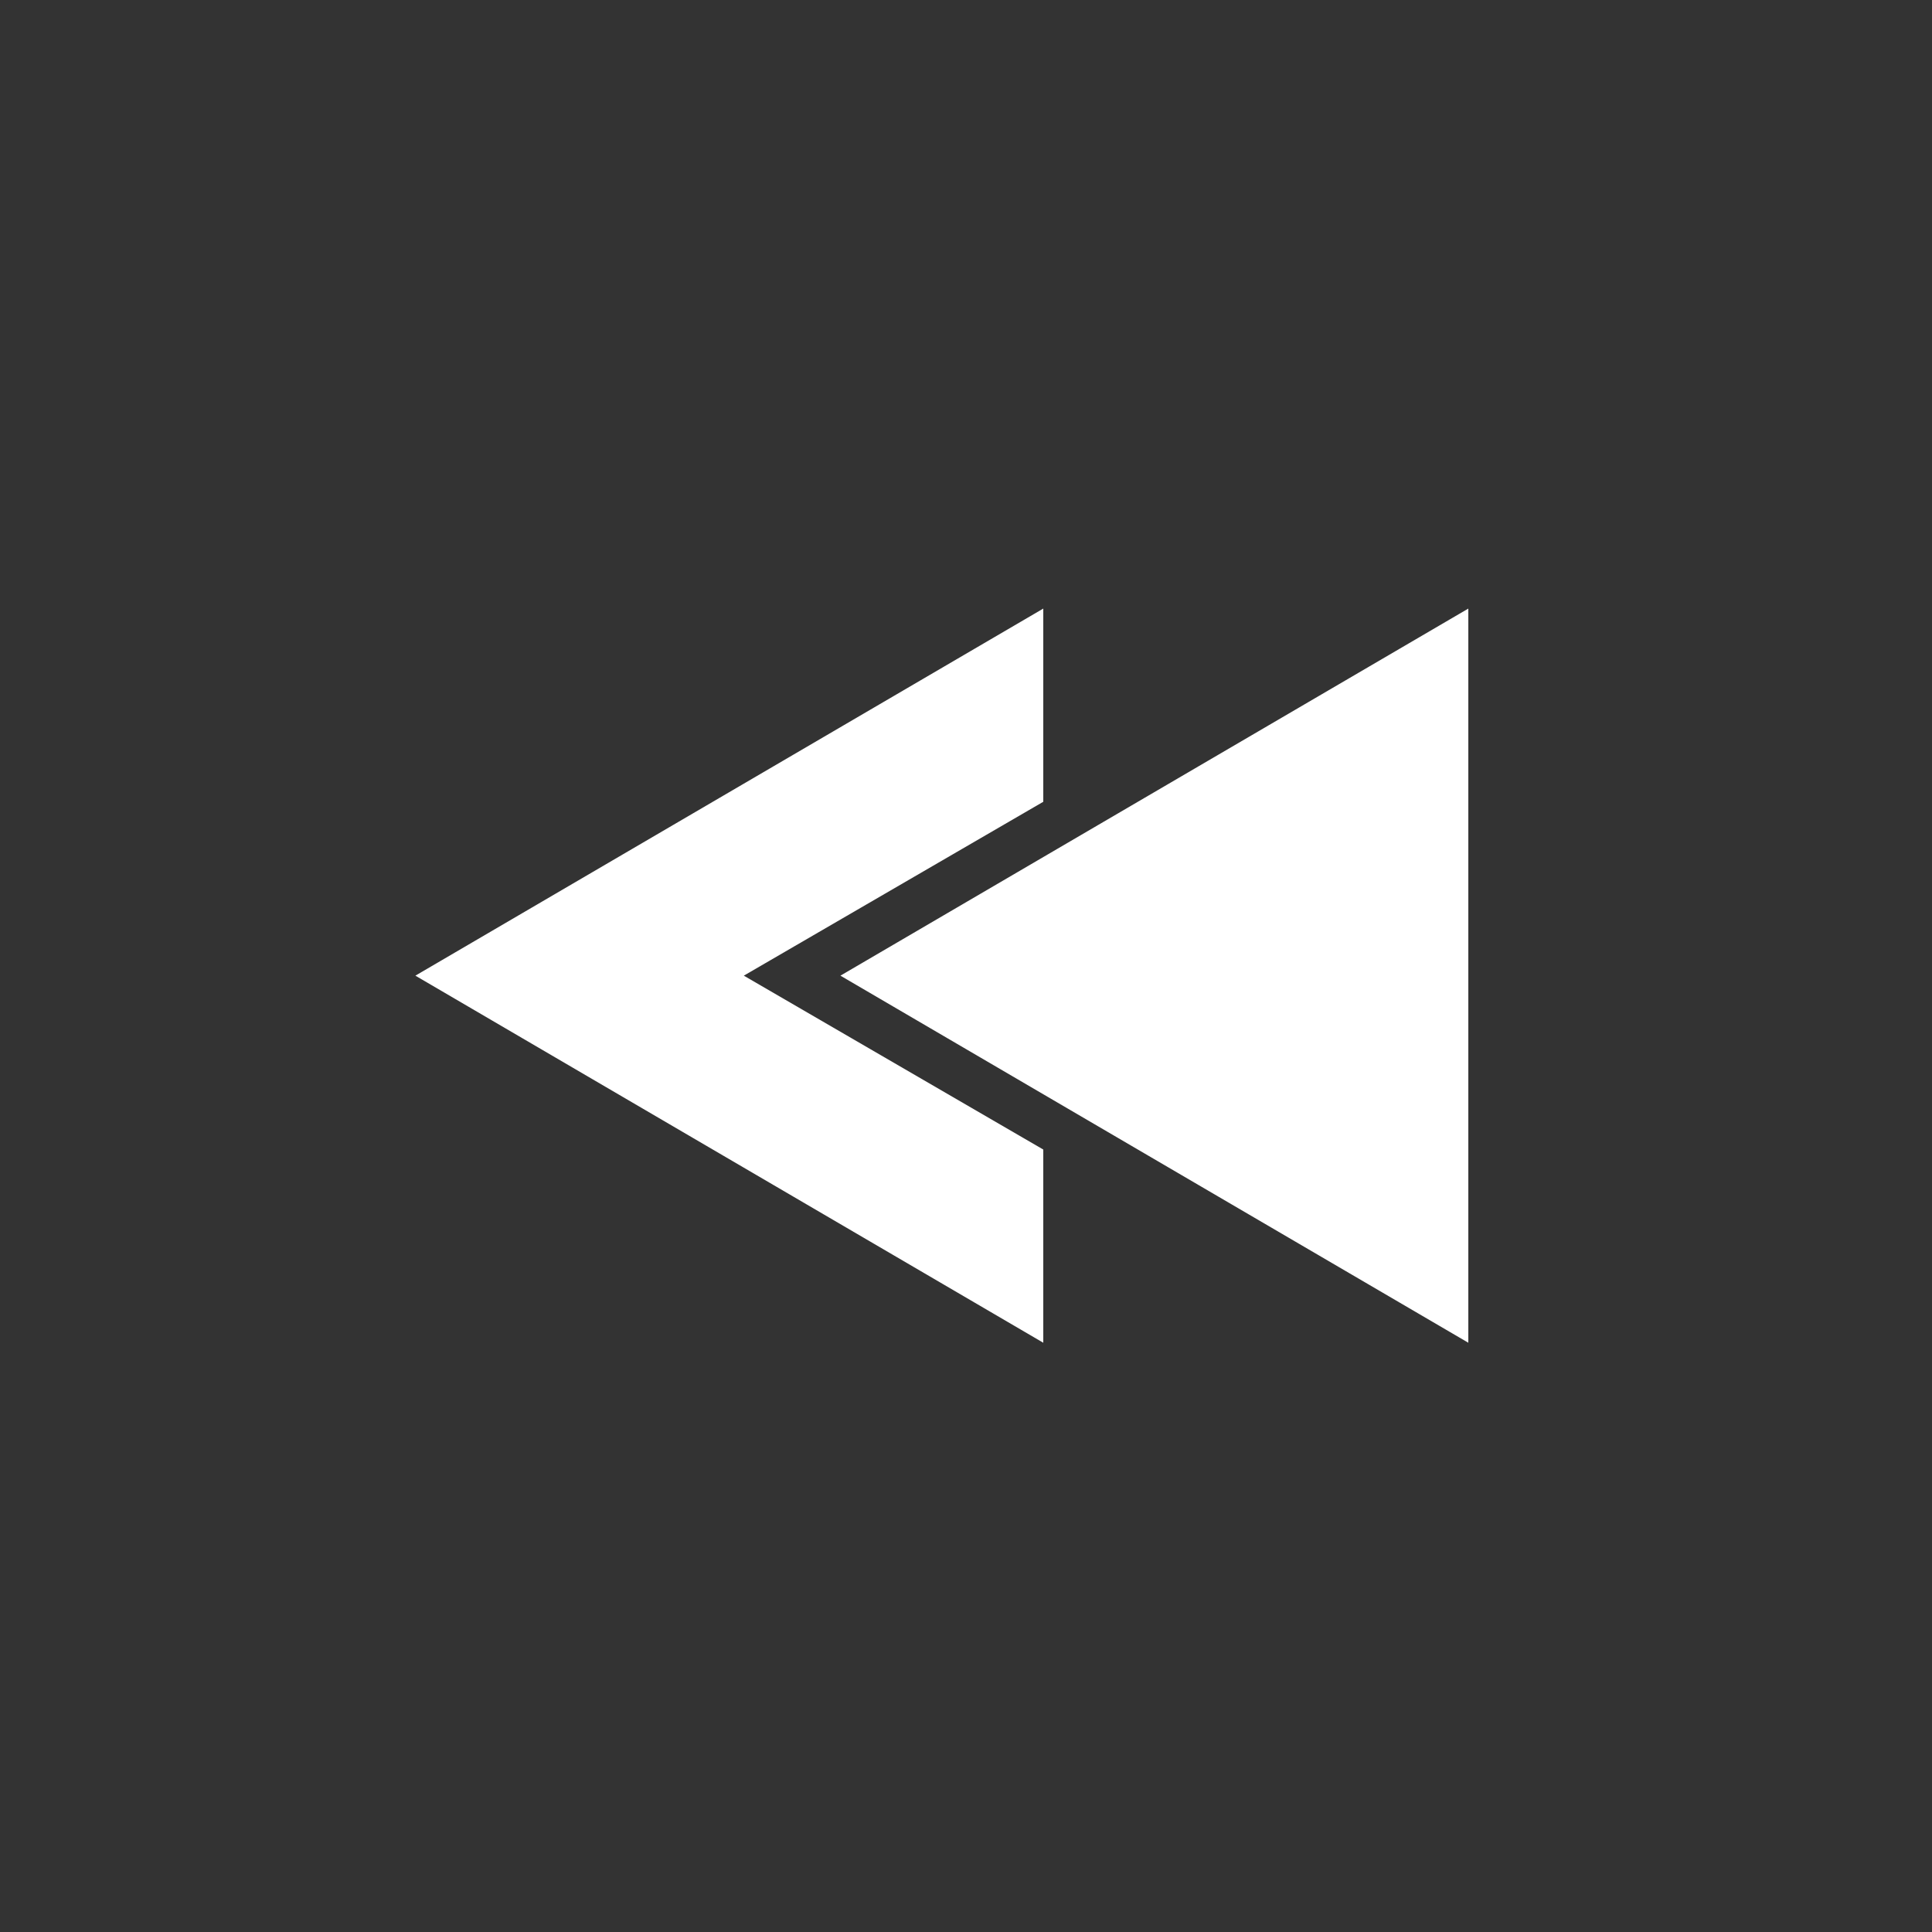 <?xml version="1.0" encoding="utf-8"?>
<!-- Generator: Adobe Illustrator 25.4.1, SVG Export Plug-In . SVG Version: 6.00 Build 0)  -->
<svg version="1.1" id="Layer_1" xmlns="http://www.w3.org/2000/svg" xmlns:xlink="http://www.w3.org/1999/xlink" x="0px" y="0px"
	 viewBox="0 0 40 40" style="enable-background:new 0 0 40 40;" xml:space="preserve">
<rect x="0" y="0" width="40" height="40" fill="#333333" stroke="none"/>
<style type="text/css">
	.st0{fill:#FFFFFF;}
</style>
<g id="Layer_1_1_">
	<path class="st0" d="M17.4,20.2l13-7.6v15.2L17.4,20.2z"/>
</g>
<g>
	<polygon class="st0" points="21.6,16.6 21.6,12.6 8.6,20.2 21.6,27.8 21.6,23.8 15.4,20.2 	"/>
</g>
</svg>

